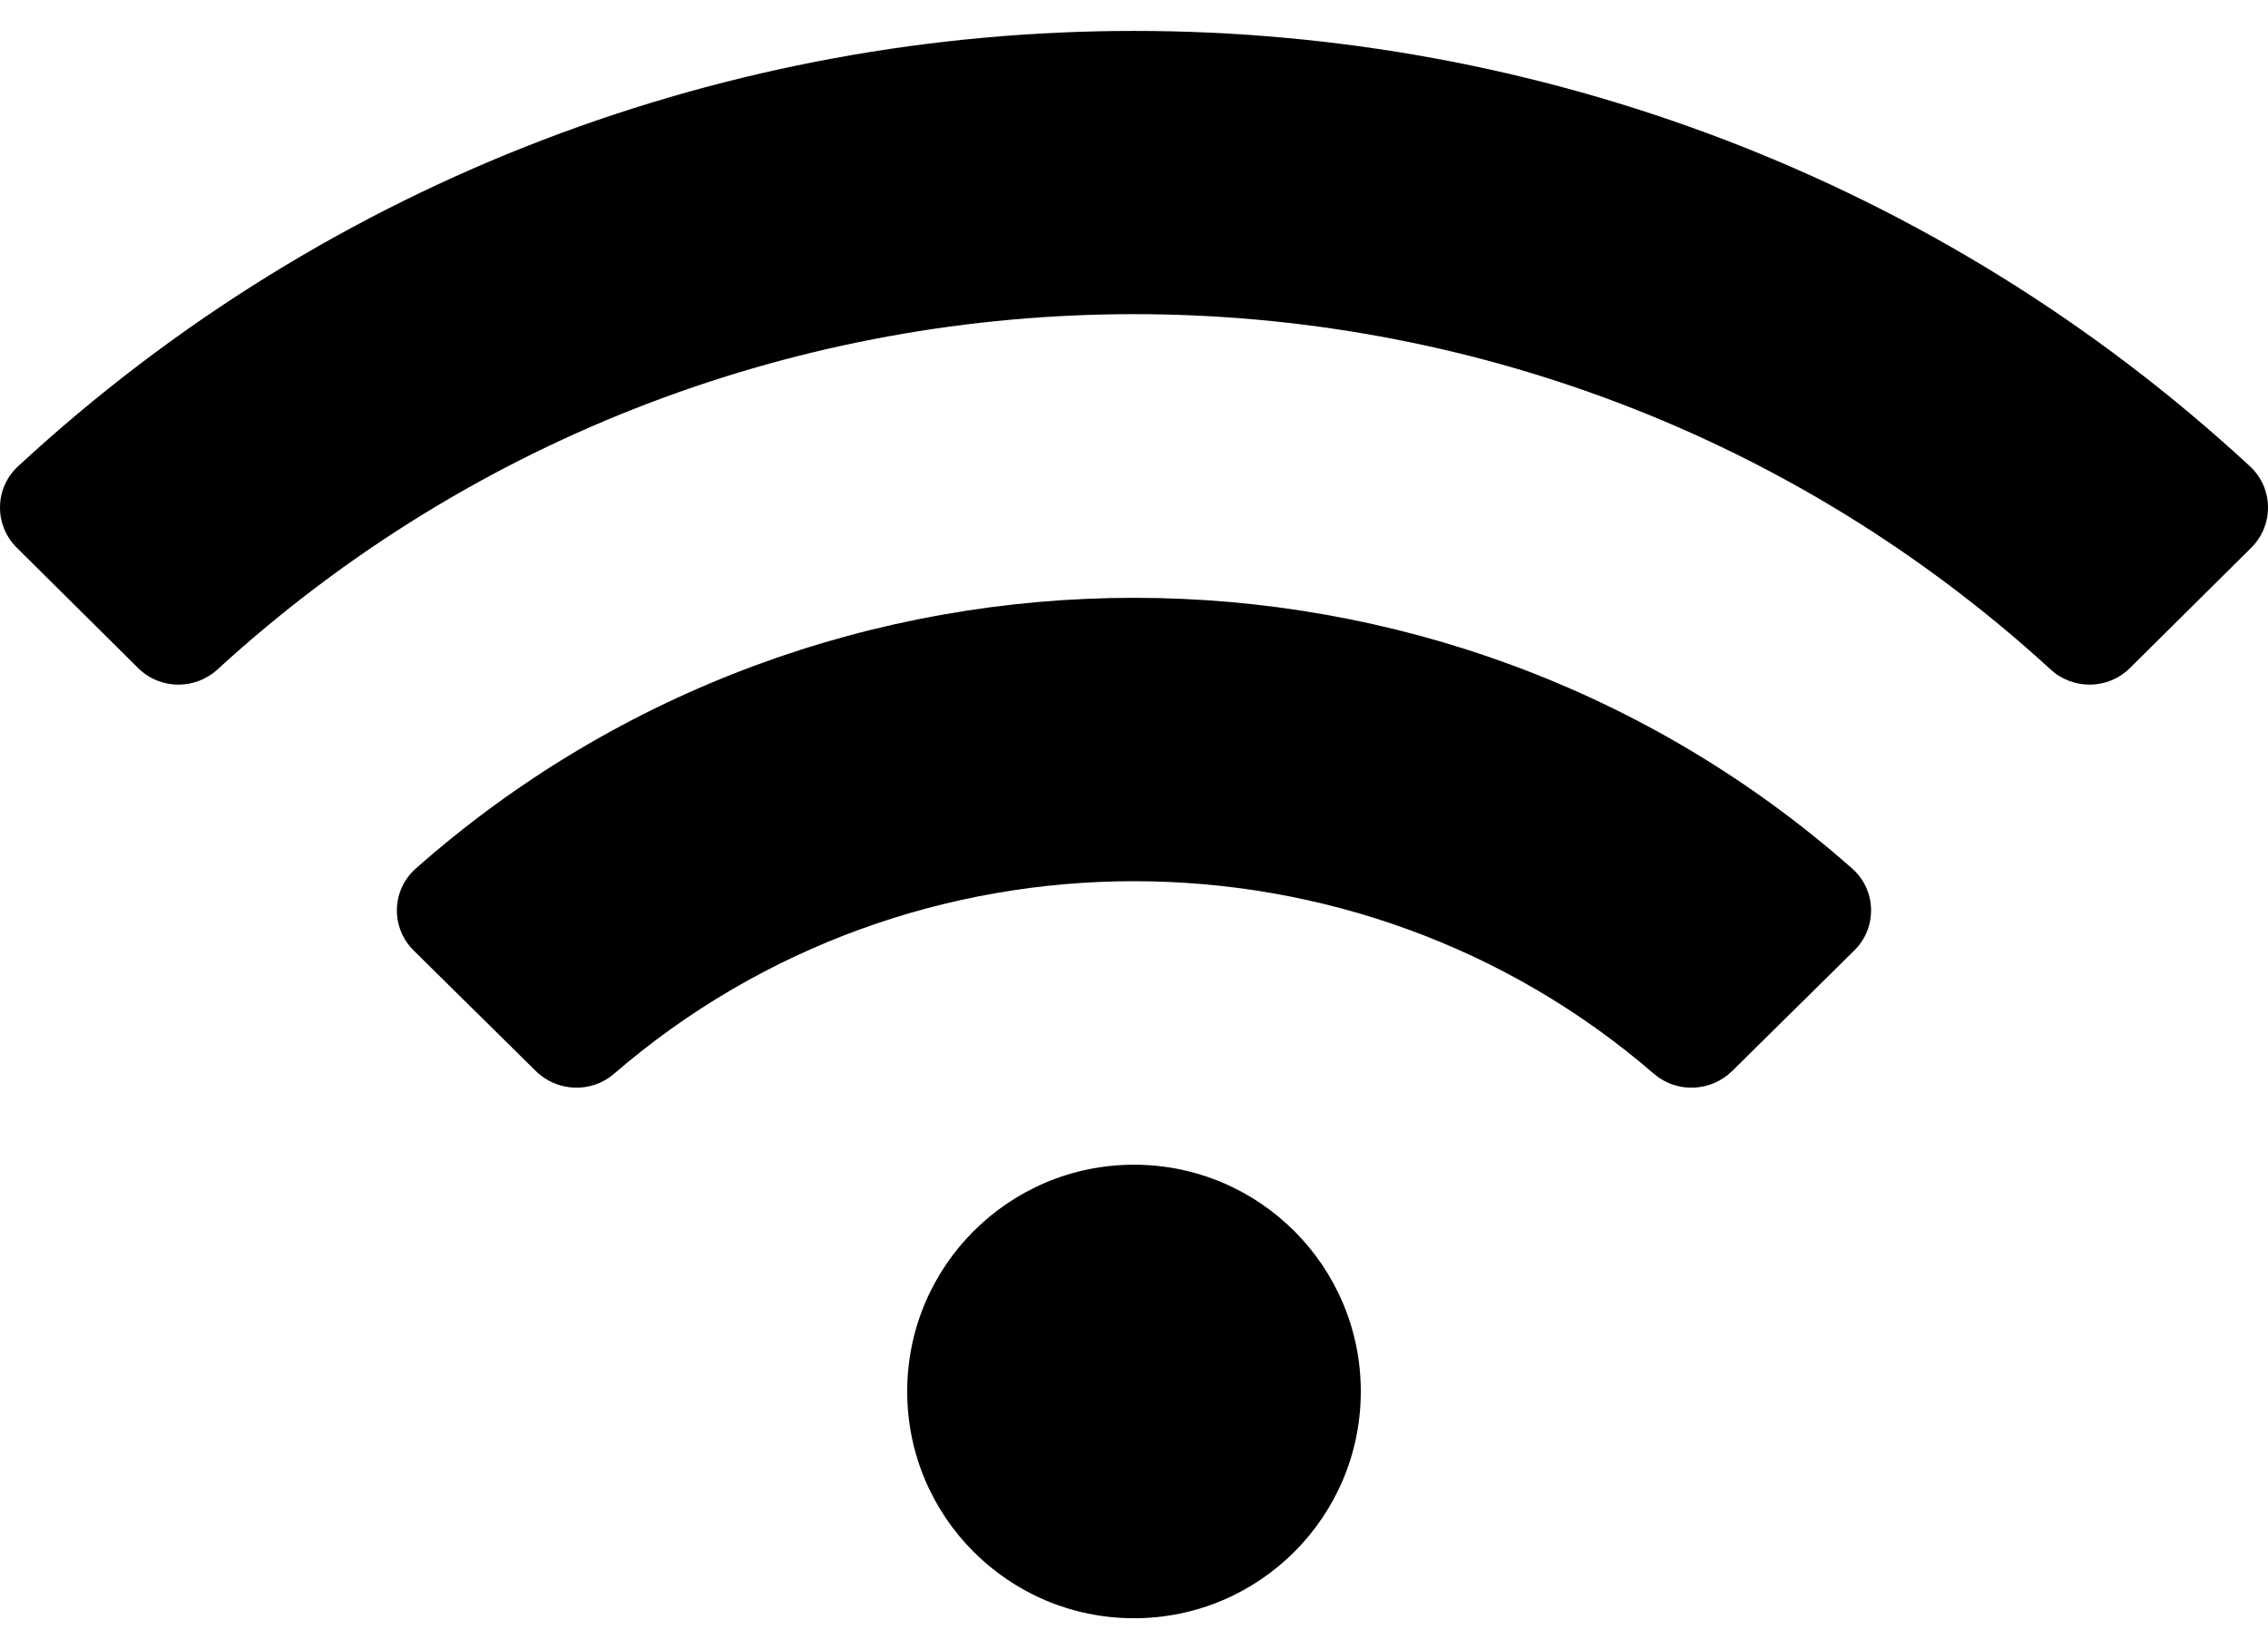 <svg width="44" height="32" viewBox="0 0 44 32" fill="none" xmlns="http://www.w3.org/2000/svg" xmlns:xlink="http://www.w3.org/1999/xlink">
<path d="M43.65,9.048C31.47,-2.218 12.525,-2.214 0.35,9.048C-0.108,9.471 -0.117,10.189 0.326,10.628L2.68,12.963C3.102,13.383 3.781,13.392 4.22,12.989C14.252,3.799 29.747,3.797 39.781,12.989C40.219,13.392 40.899,13.382 41.321,12.963L43.675,10.628C44.117,10.189 44.108,9.471 43.65,9.048ZM22,22.6C19.57,22.6 17.6,24.57 17.6,27C17.6,29.43 19.57,31.4 22,31.4C24.43,31.4 26.4,29.43 26.4,27C26.4,24.57 24.43,22.6 22,22.6ZM35.933,16.853C28.009,9.845 15.982,9.853 8.066,16.853C7.592,17.273 7.577,18.001 8.027,18.445L10.395,20.782C10.807,21.189 11.472,21.216 11.911,20.837C17.682,15.847 26.331,15.858 32.088,20.837C32.528,21.216 33.192,21.189 33.604,20.782L35.972,18.445C36.423,18.001 36.407,17.272 35.933,16.853L35.933,16.853Z" transform="rotate(0 22 16)" fill="#000000"/>
</svg>
